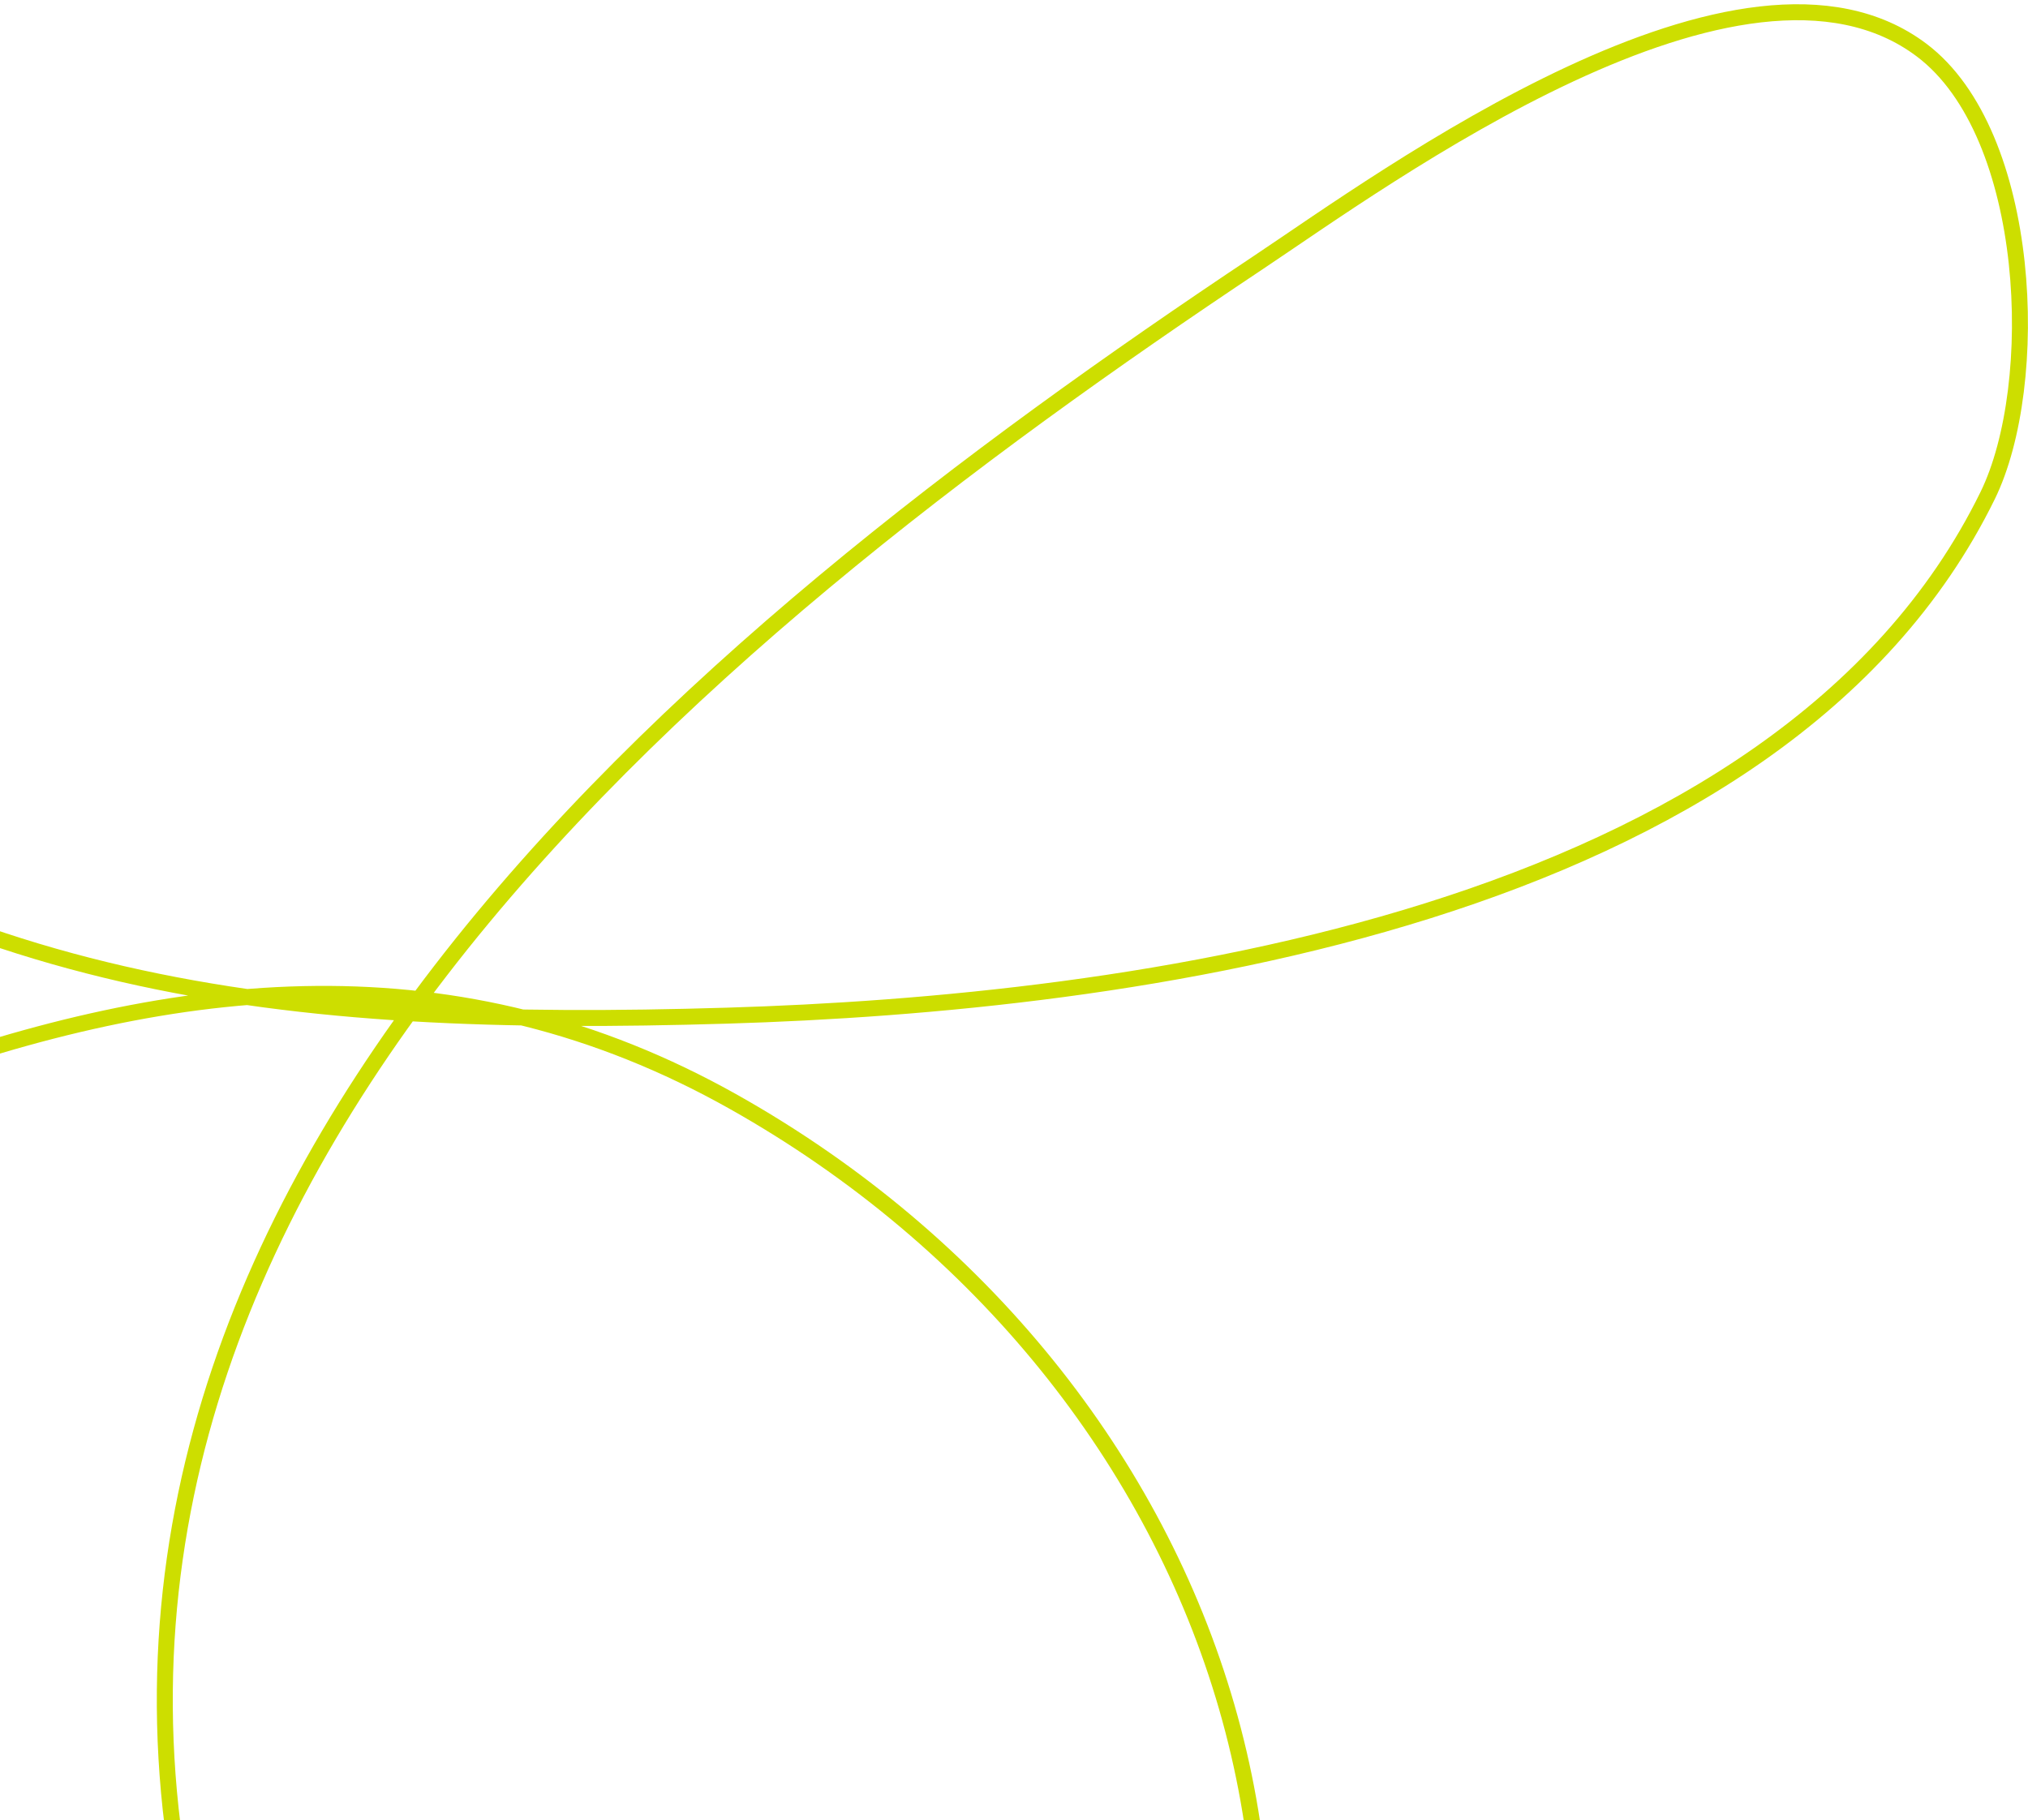 <svg width="381" height="342" viewBox="0 0 381 342" fill="none" xmlns="http://www.w3.org/2000/svg">
<path d="M-132.242 65.076C-114.08 87.922 -100.575 115.418 -77.757 133.614C-11.412 186.521 53.179 193.361 136.634 190.845C211.306 188.594 334.262 173.042 373.419 93.118C383.608 72.321 381.923 25.192 361.03 9.427C327.386 -15.959 260.326 33.383 236.19 49.471C129.308 120.718 0.157 225.943 37.554 369.738C56.047 440.849 137.176 565.387 206.773 463.218C268.692 372.321 231.002 259.534 137.871 207.079C85.921 177.819 33.409 183.461 -20.318 203.159C-100.303 232.484 -182.691 283.024 -237.371 349.152C-420.094 570.127 -216.587 853.824 -164.267 1082.84C-154.768 1124.42 -140.205 1213.16 -211.811 1191.31C-267.087 1174.43 -318.197 1135.78 -360.801 1098.52C-433.897 1034.6 -514.705 947.892 -515.481 844.111C-516.05 767.966 -476.274 688.927 -432.857 628.788C-379.898 555.432 -309.986 500.499 -225.186 468.891C-159.855 444.54 -69.552 425.666 -2.505 458.287C83.533 500.148 107.328 630.043 138.286 709.19C158.506 760.883 179.133 833.5 222.034 873.033C252.74 901.329 279.197 868.469 295.157 842.34C330.326 784.763 350.644 714.713 363.059 649.076C366.546 630.64 396.222 476.896 351.843 468.78C323.397 463.577 269.481 567.696 264.91 575.069C197.812 683.319 136.563 795.419 77.637 908.266C10.263 1037.29 -52.28 1168.69 -118.048 1298.52C-138.724 1339.34 -173.493 1407.55 -199.445 1449.92" stroke="#CDDE00" stroke-width="3" stroke-linecap="round"/>
</svg>
